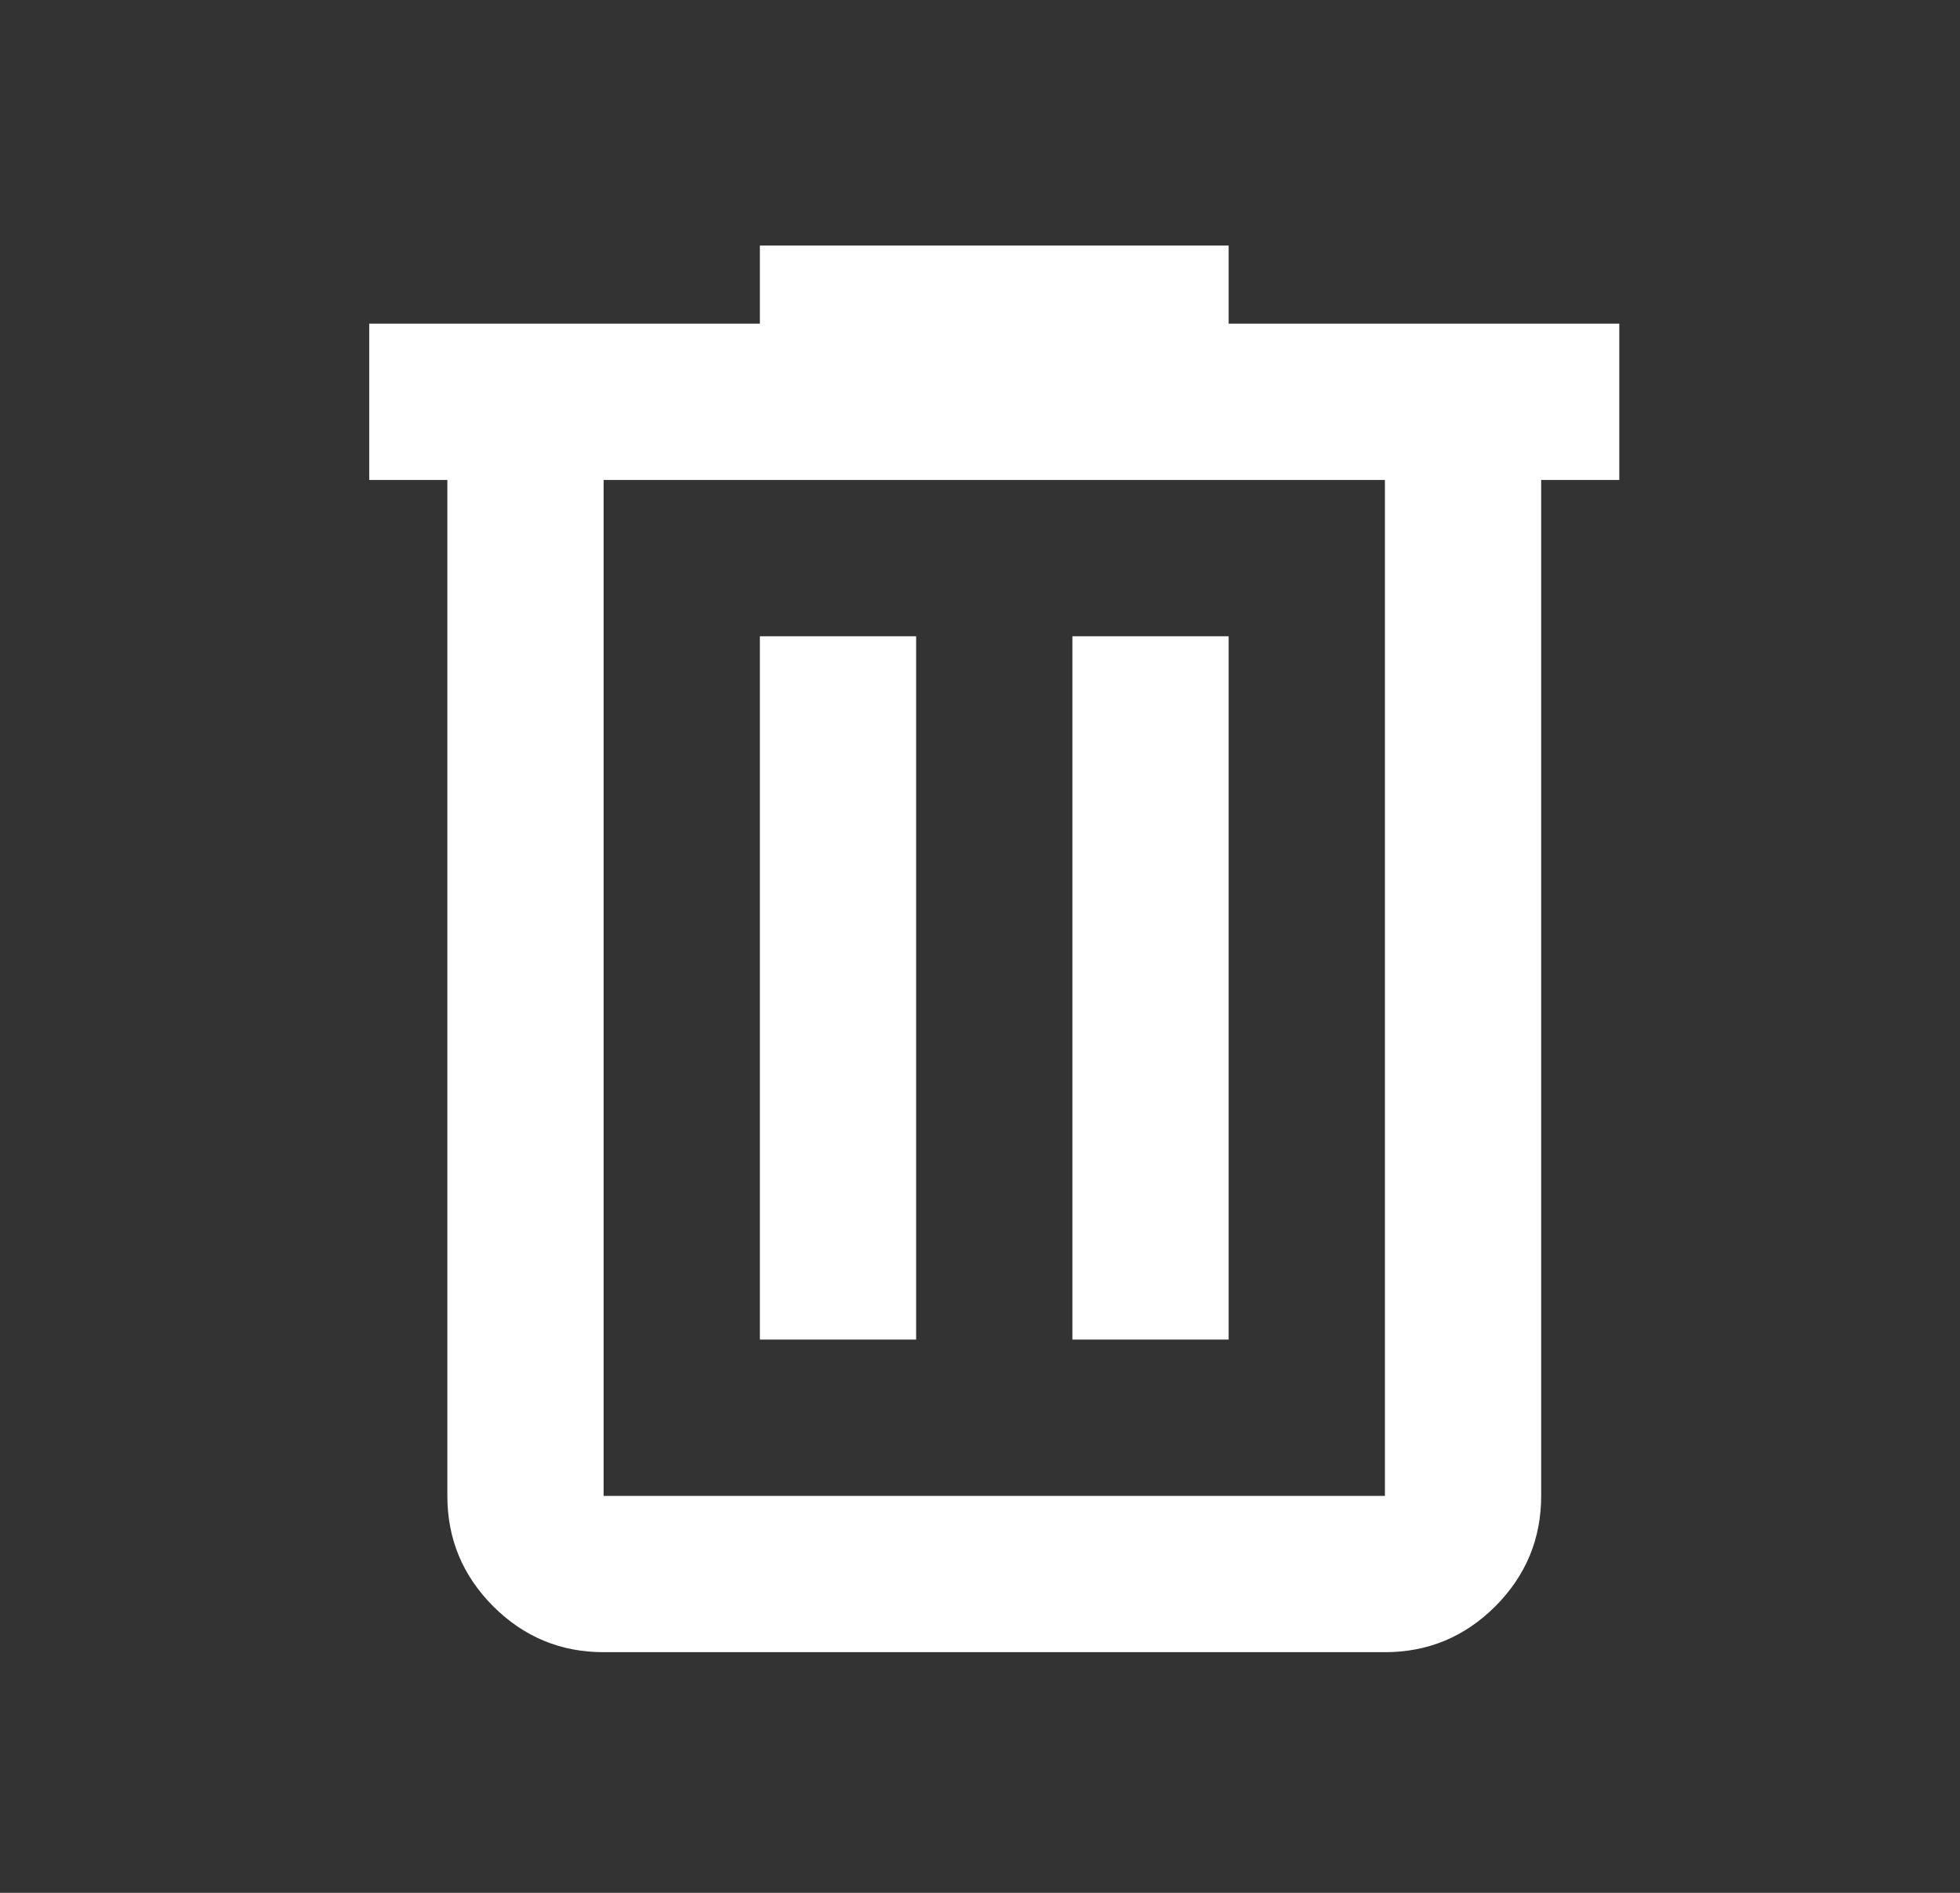 <svg width="29" height="28" viewBox="0 0 29 28" fill="none" xmlns="http://www.w3.org/2000/svg">
<rect x="0" y="0" width="29" height="28" fill="#333333" stroke="none"/>
<mask id="mask0_1108_83" style="mask-type:alpha" maskUnits="userSpaceOnUse" x="0" y="0" width="29" height="28">
<rect x="0.839" y="0.164" width="27.744" height="27.744" fill="#D9D9D9"/>
</mask>
<g mask="url(#mask0_1108_83)">
<path d="M8.931 24.44C8.295 24.44 7.751 24.214 7.298 23.762C6.845 23.308 6.619 22.764 6.619 22.128V7.1H5.463V4.788H11.243V3.632H18.179V4.788H23.959V7.1H22.803V22.128C22.803 22.764 22.577 23.308 22.124 23.762C21.671 24.214 21.127 24.44 20.491 24.44H8.931ZM20.491 7.1H8.931V22.128H20.491V7.1ZM11.243 19.816H13.555V9.412H11.243V19.816ZM15.867 19.816H18.179V9.412H15.867V19.816Z" fill="white"/>
</g>
</svg>

